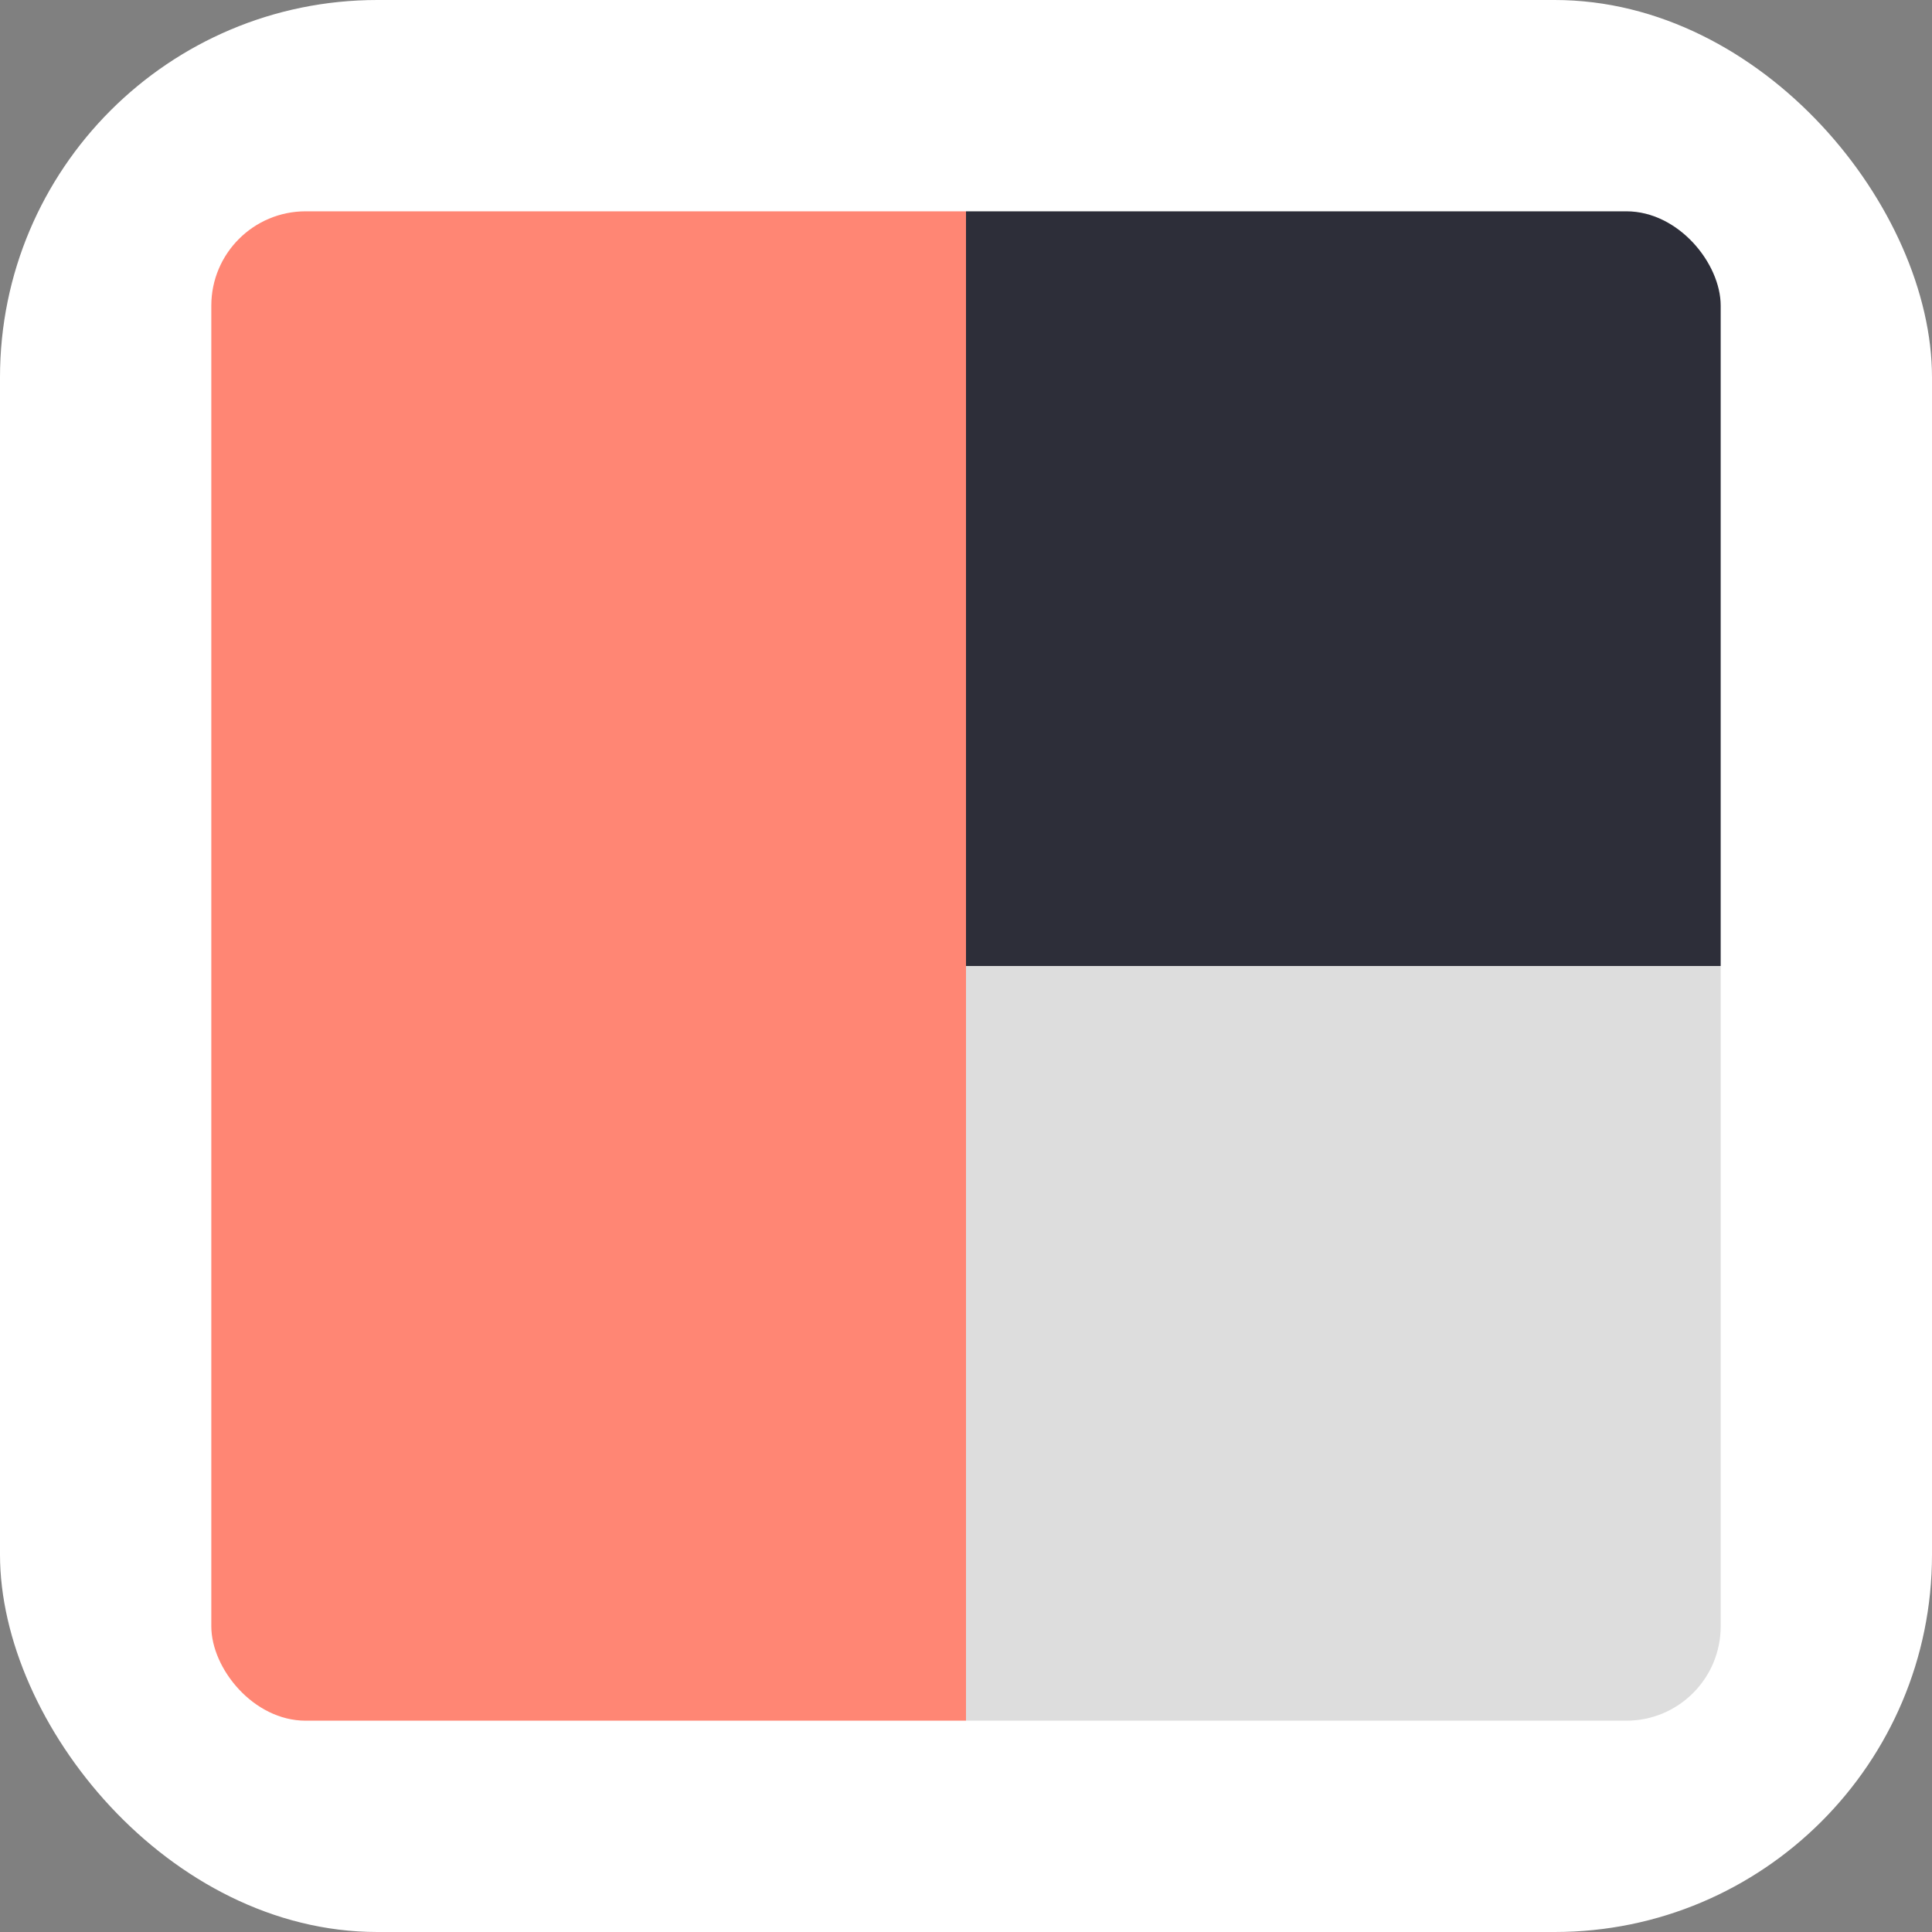 <svg width="512" height="512" viewBox="0 0 512 512" fill="none" xmlns="http://www.w3.org/2000/svg">
<rect x="0" y="0" width="512" height="512" fill="#808080" stroke="none"/>
<rect width="512" height="512" rx="100" fill="white"/>
<g clip-path="url(#clip0_3_3)">
<rect width="200" height="200" transform="translate(256 56)" fill="#2D2E39"/>
<rect width="200" height="200" transform="translate(56 56)" fill="#FF8674"/>
<rect width="200" height="200" transform="translate(256 256)" fill="#DDDDDD"/>
<rect width="200" height="200" transform="translate(56 256)" fill="#FF8674"/>
</g>
<defs>
<clipPath id="clip0_3_3">
<rect x="56" y="56" width="400" height="400" rx="25" fill="white"/>
</clipPath>
</defs>
</svg>
